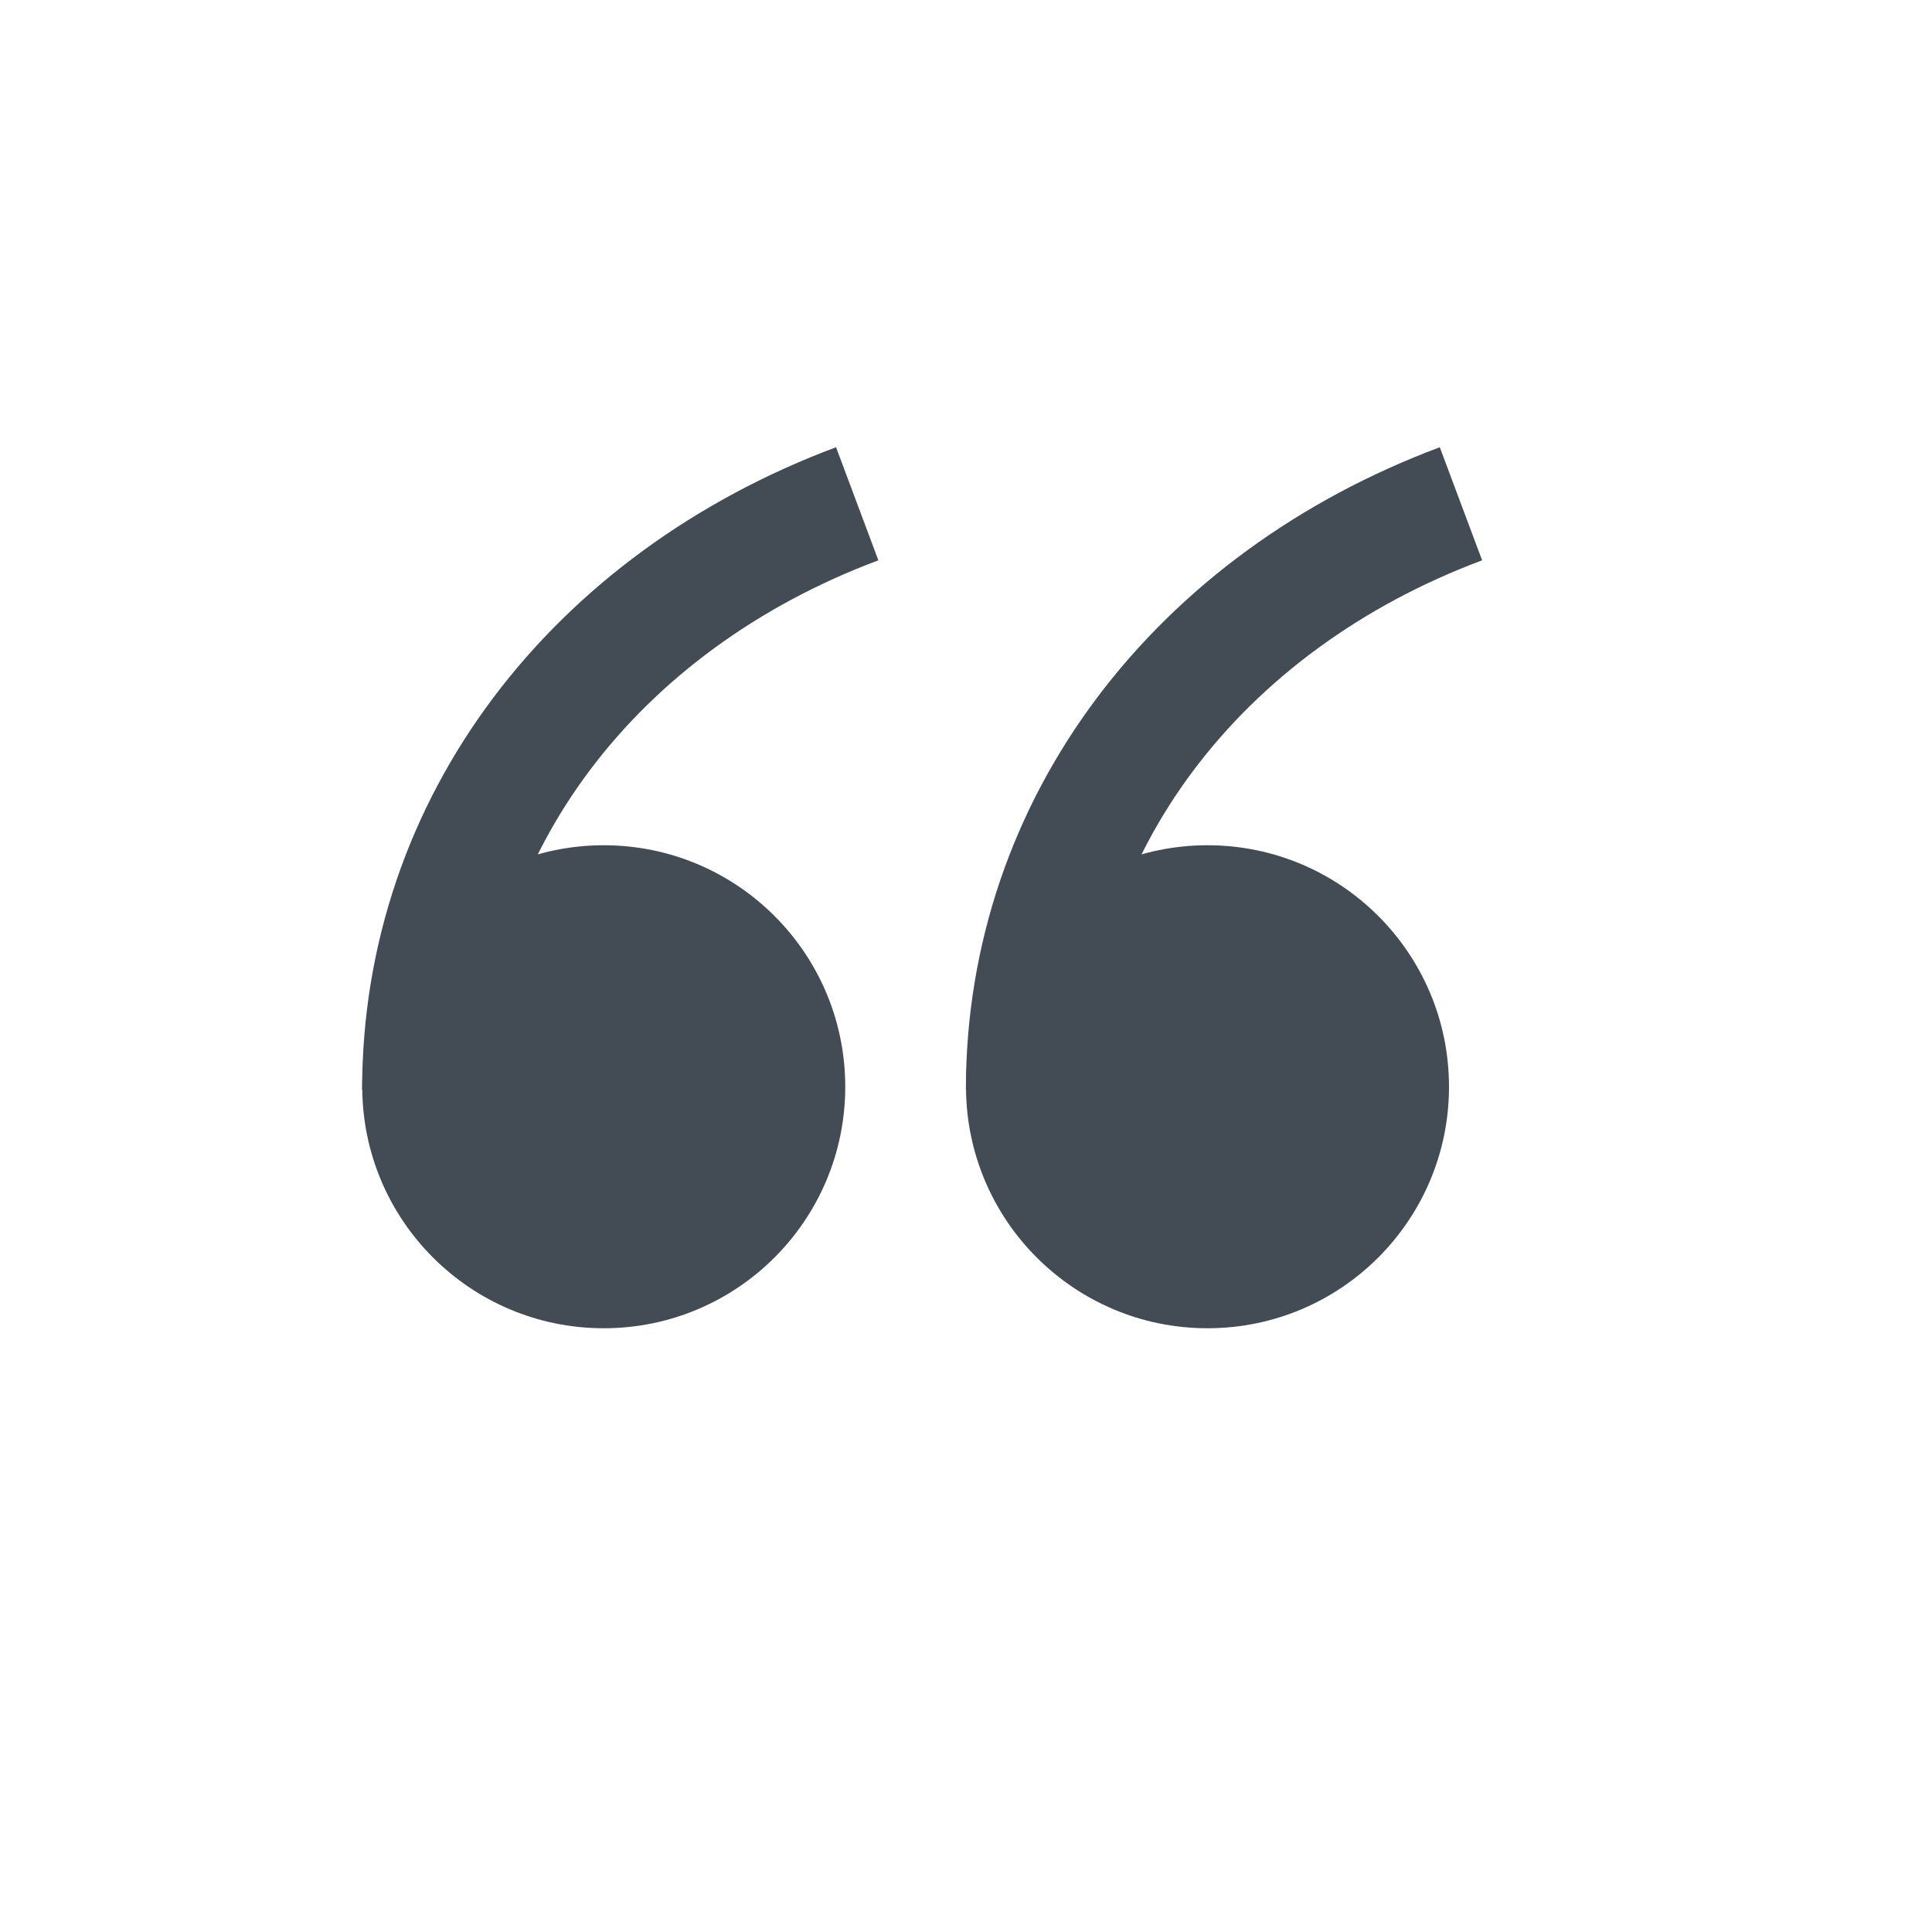 <?xml version="1.0" encoding="UTF-8" standalone="no"?>
<svg width="16px" height="16px" viewBox="0 0 16 16" version="1.1" xmlns="http://www.w3.org/2000/svg" xmlns:xlink="http://www.w3.org/1999/xlink">
    <!-- Generator: Sketch 45.1 (43504) - http://www.bohemiancoding.com/sketch -->
    <title>ic_quote</title>
    <desc>Created with Sketch.</desc>
    <defs></defs>
    <g id="修改" stroke="none" stroke-width="1" fill="none" fill-rule="evenodd">
        <g id="notes-Full-functions-Copy" transform="translate(-782, -531)">
            <g id="Group-Copy-12" transform="translate(782, 531)">
                <rect id="Rectangle-3" opacity="0.171" x="0" y="0" width="16" height="16"></rect>
                <g id="Group-2" transform="translate(3, 4)">
                    <circle id="Oval-9" fill="#434B54" cx="2" cy="5" r="2"></circle>
                    <path d="M0.499,5.024 C0.499,2.826 1.929,0.984 4.099,0.172" id="Path-12" stroke="#434B54"></path>
                </g>
                <g id="Group-2-Copy-2" transform="translate(8, 4)">
                    <circle id="Oval-9" fill="#434B54" cx="2" cy="5" r="2"></circle>
                    <path d="M0.499,5.024 C0.499,2.826 1.929,0.984 4.099,0.172" id="Path-12" stroke="#434B54"></path>
                </g>
            </g>
        </g>
    </g>
</svg>